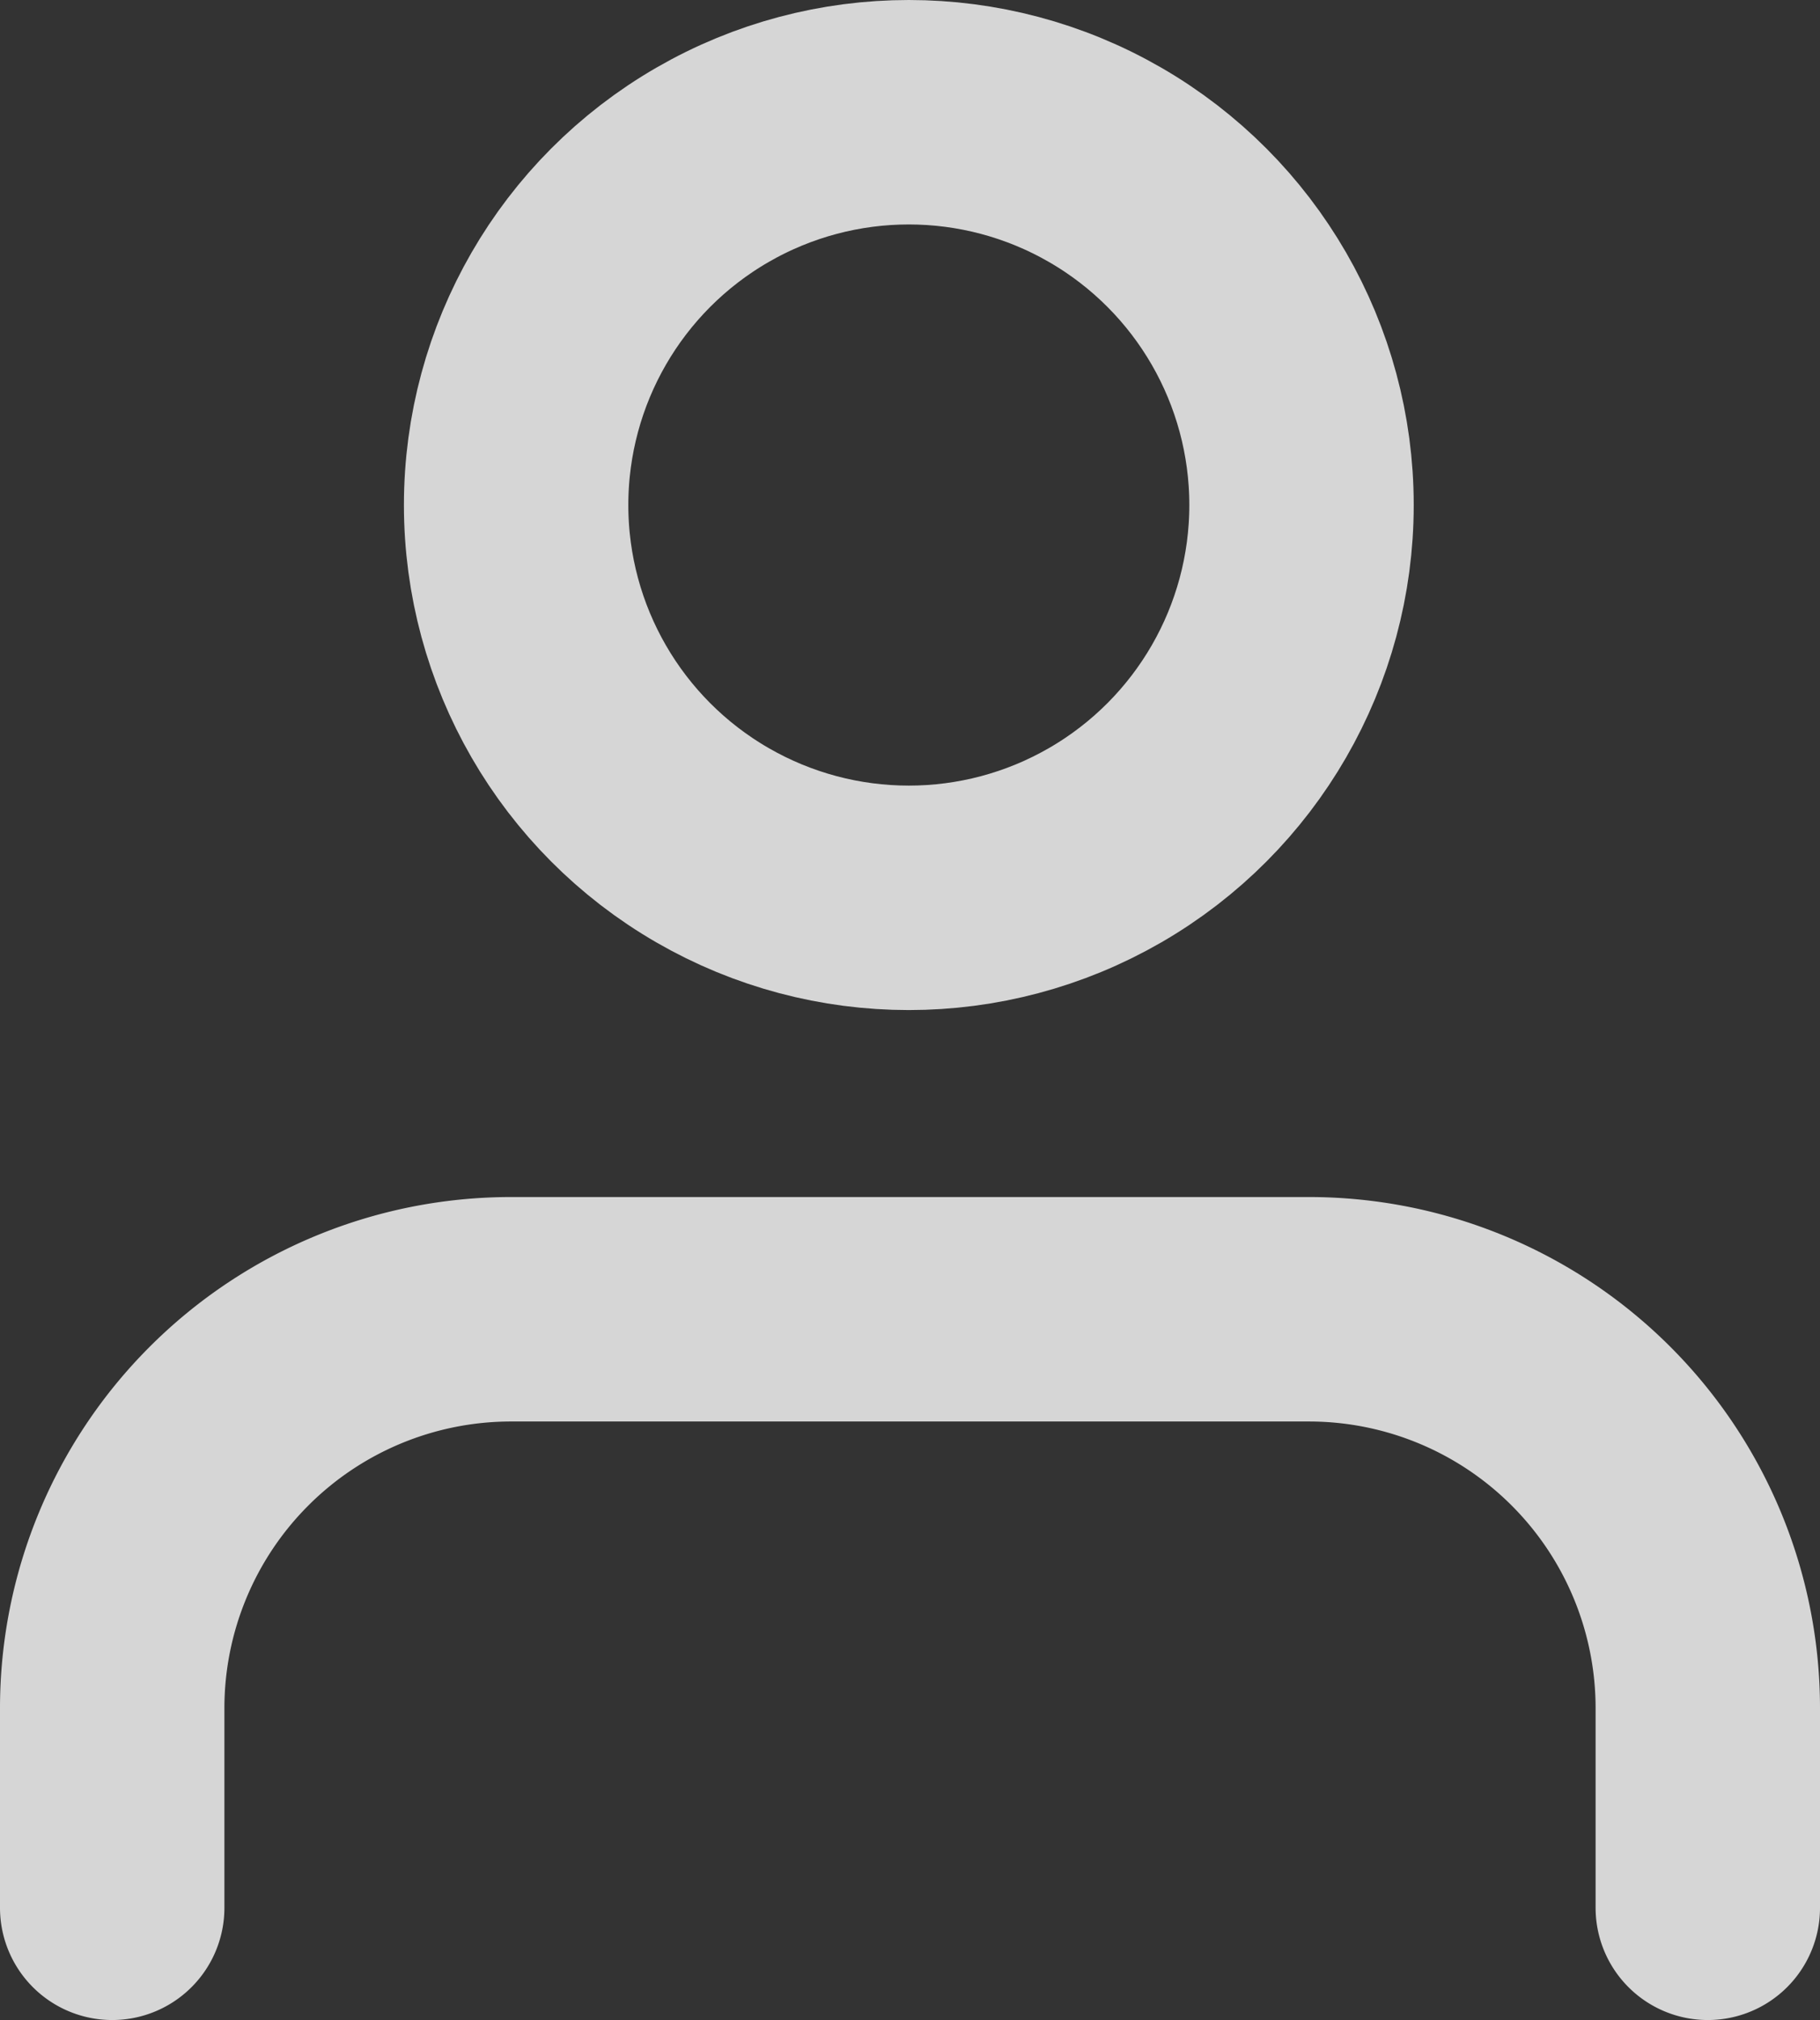 <svg xmlns="http://www.w3.org/2000/svg" width="16.221" height="17.999" viewBox="0 0 16.221 17.999">
  <rect x="0" y="0" width="16.221" height="17.999" fill="#333333" stroke="none"/>
  <g id="user_6_" data-name="user (6)" transform="translate(-3.4 -2)" opacity="0.8">
    <path id="Path_16" data-name="Path 16" d="M18.221,20.333V18.555A3.555,3.555,0,0,0,14.666,15H7.555A3.555,3.555,0,0,0,4,18.555v1.778" transform="translate(0.4 -1.334)" fill="none" stroke="#fff" stroke-linecap="round" stroke-linejoin="round" stroke-width="2"/>
    <circle id="Ellipse_2" data-name="Ellipse 2" cx="3.5" cy="3.5" r="3.5" transform="translate(8 3)" fill="none" stroke="#fff" stroke-linecap="round" stroke-linejoin="round" stroke-width="2"/>
  </g>
</svg>
